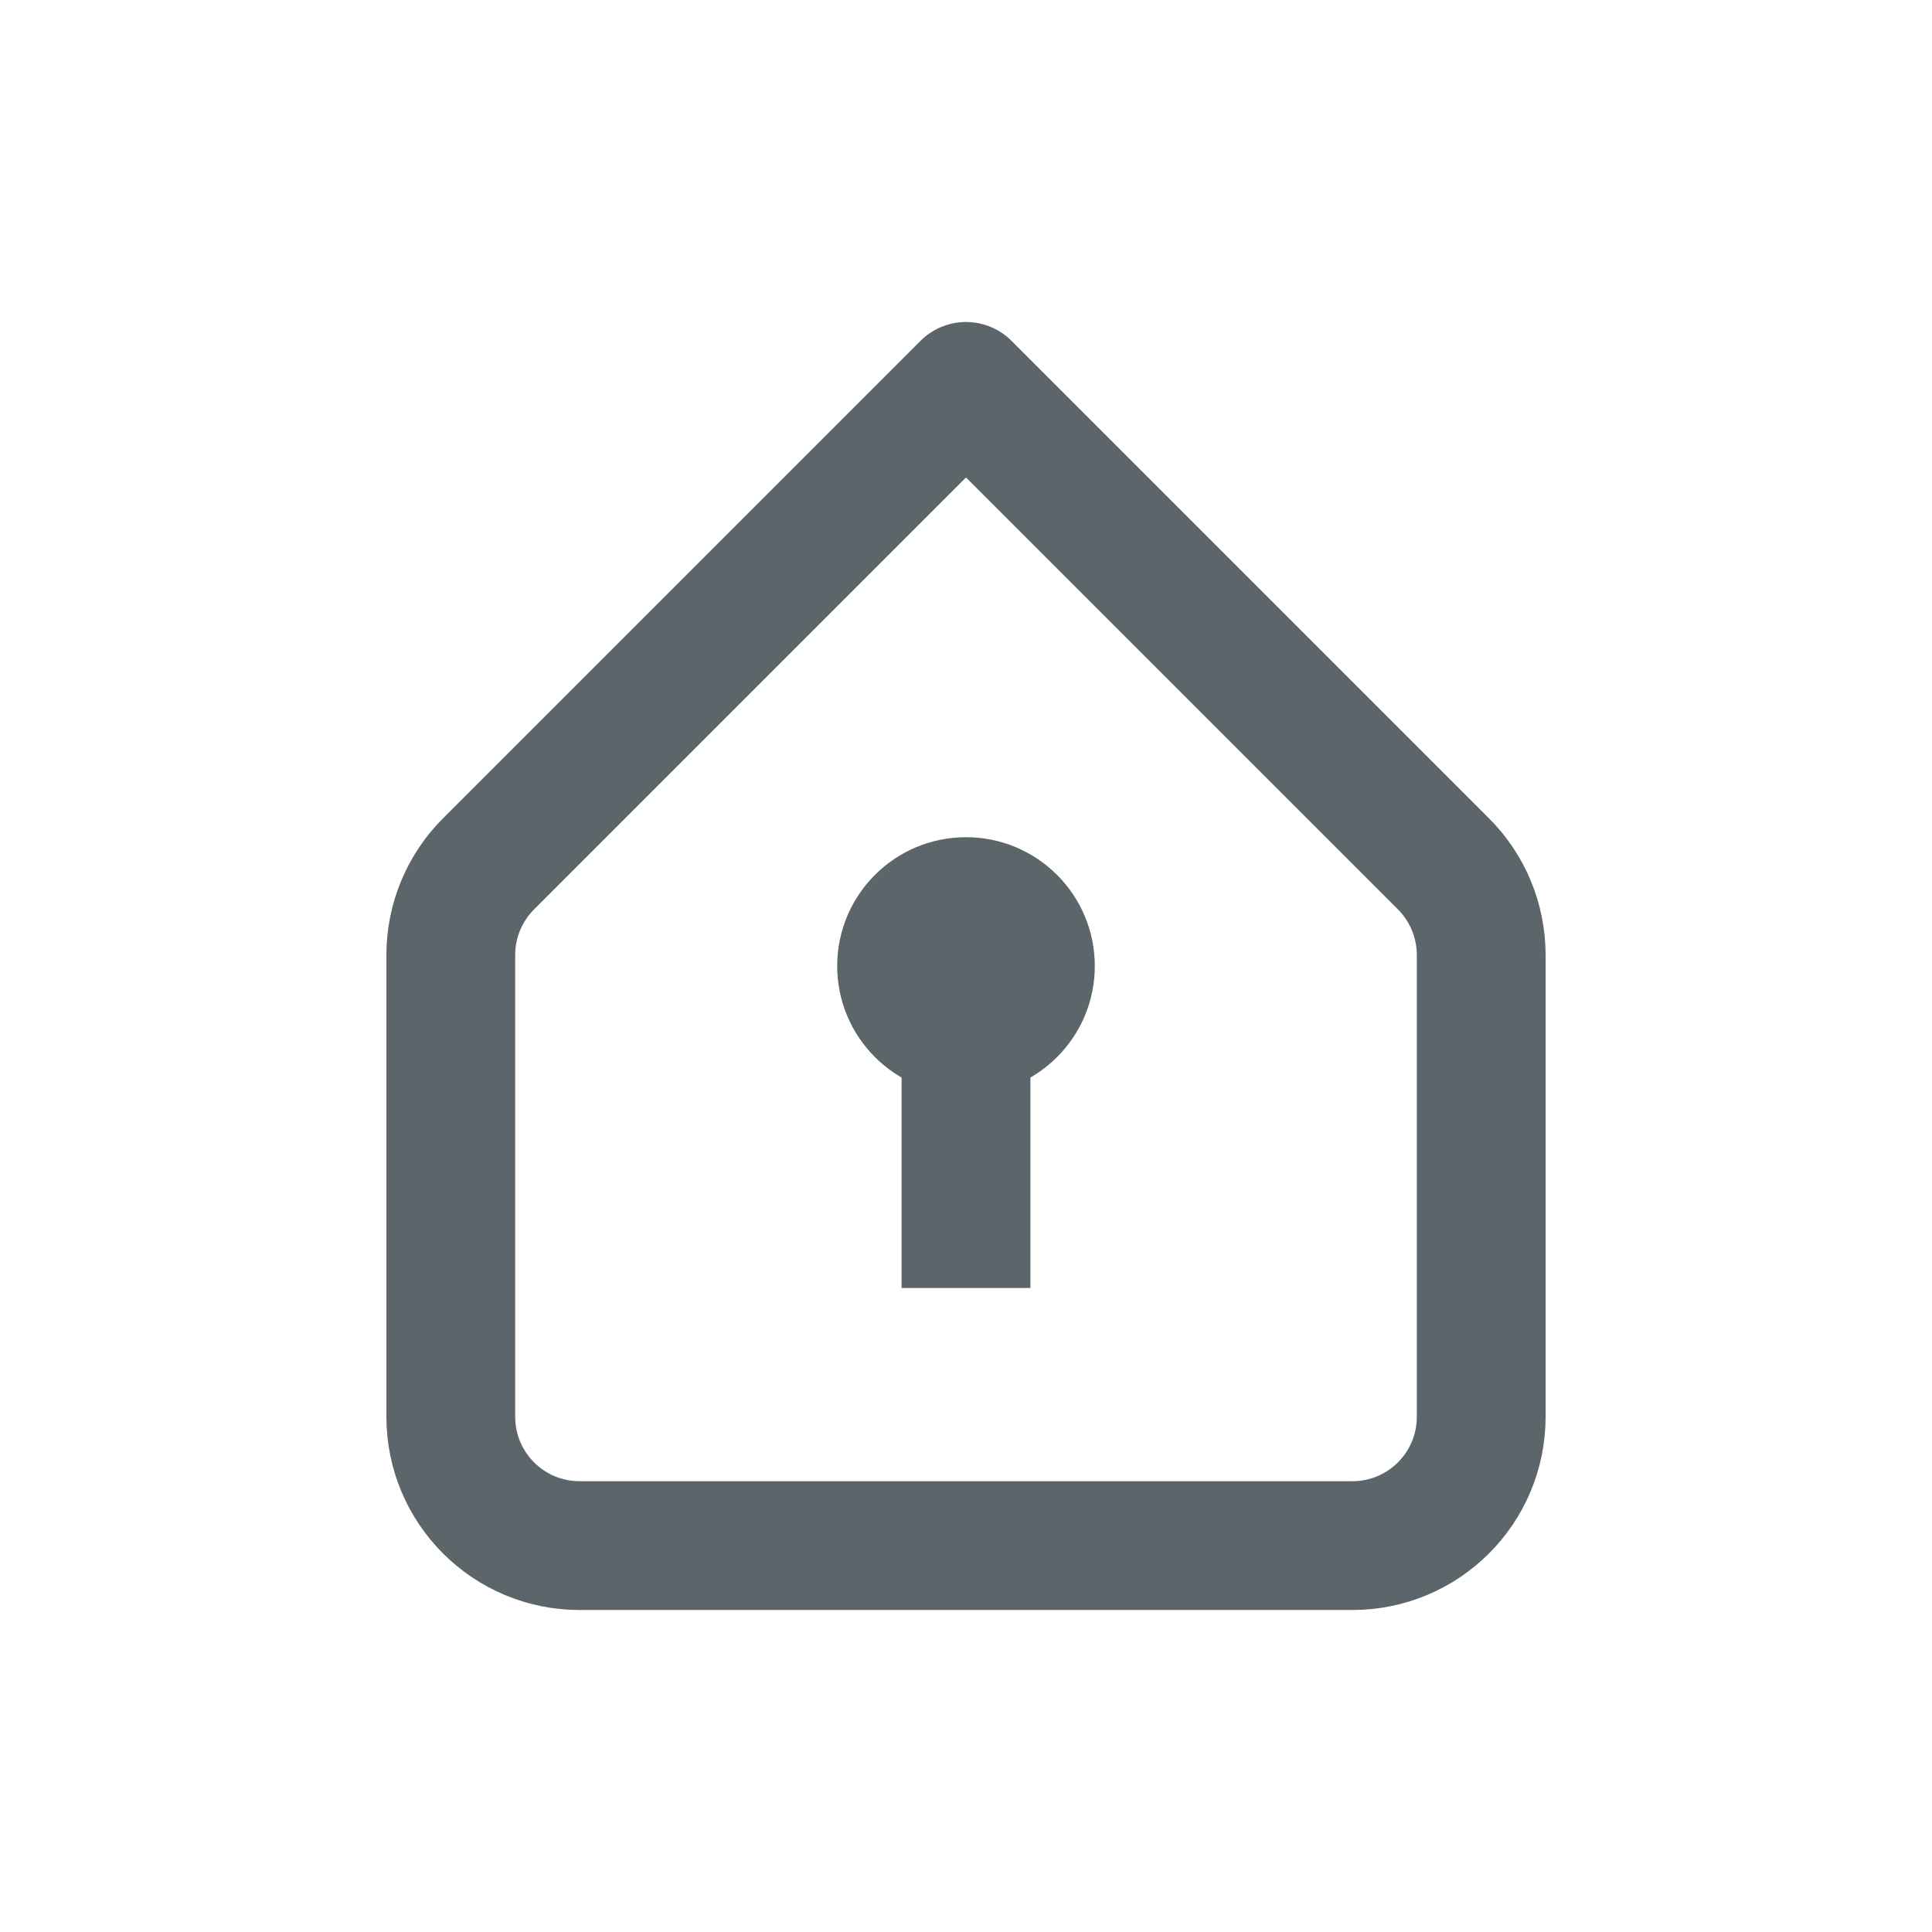 <svg width="30" height="30" viewBox="0 0 30 30" fill="none" xmlns="http://www.w3.org/2000/svg">
<path d="M7.586 13.414L15 6L22.414 13.414C22.789 13.789 23 14.298 23 14.828V22C23 23.105 22.105 24 21 24H17H13H9C7.895 24 7 23.105 7 22V14.828C7 14.298 7.211 13.789 7.586 13.414Z" stroke="#5C666A" stroke-width="2" stroke-linejoin="round"/>
<circle cx="15" cy="15" r="2" fill="#5C666A"/>
<path d="M15 16L15 20" stroke="#5C666A" stroke-width="2"/>
</svg>
